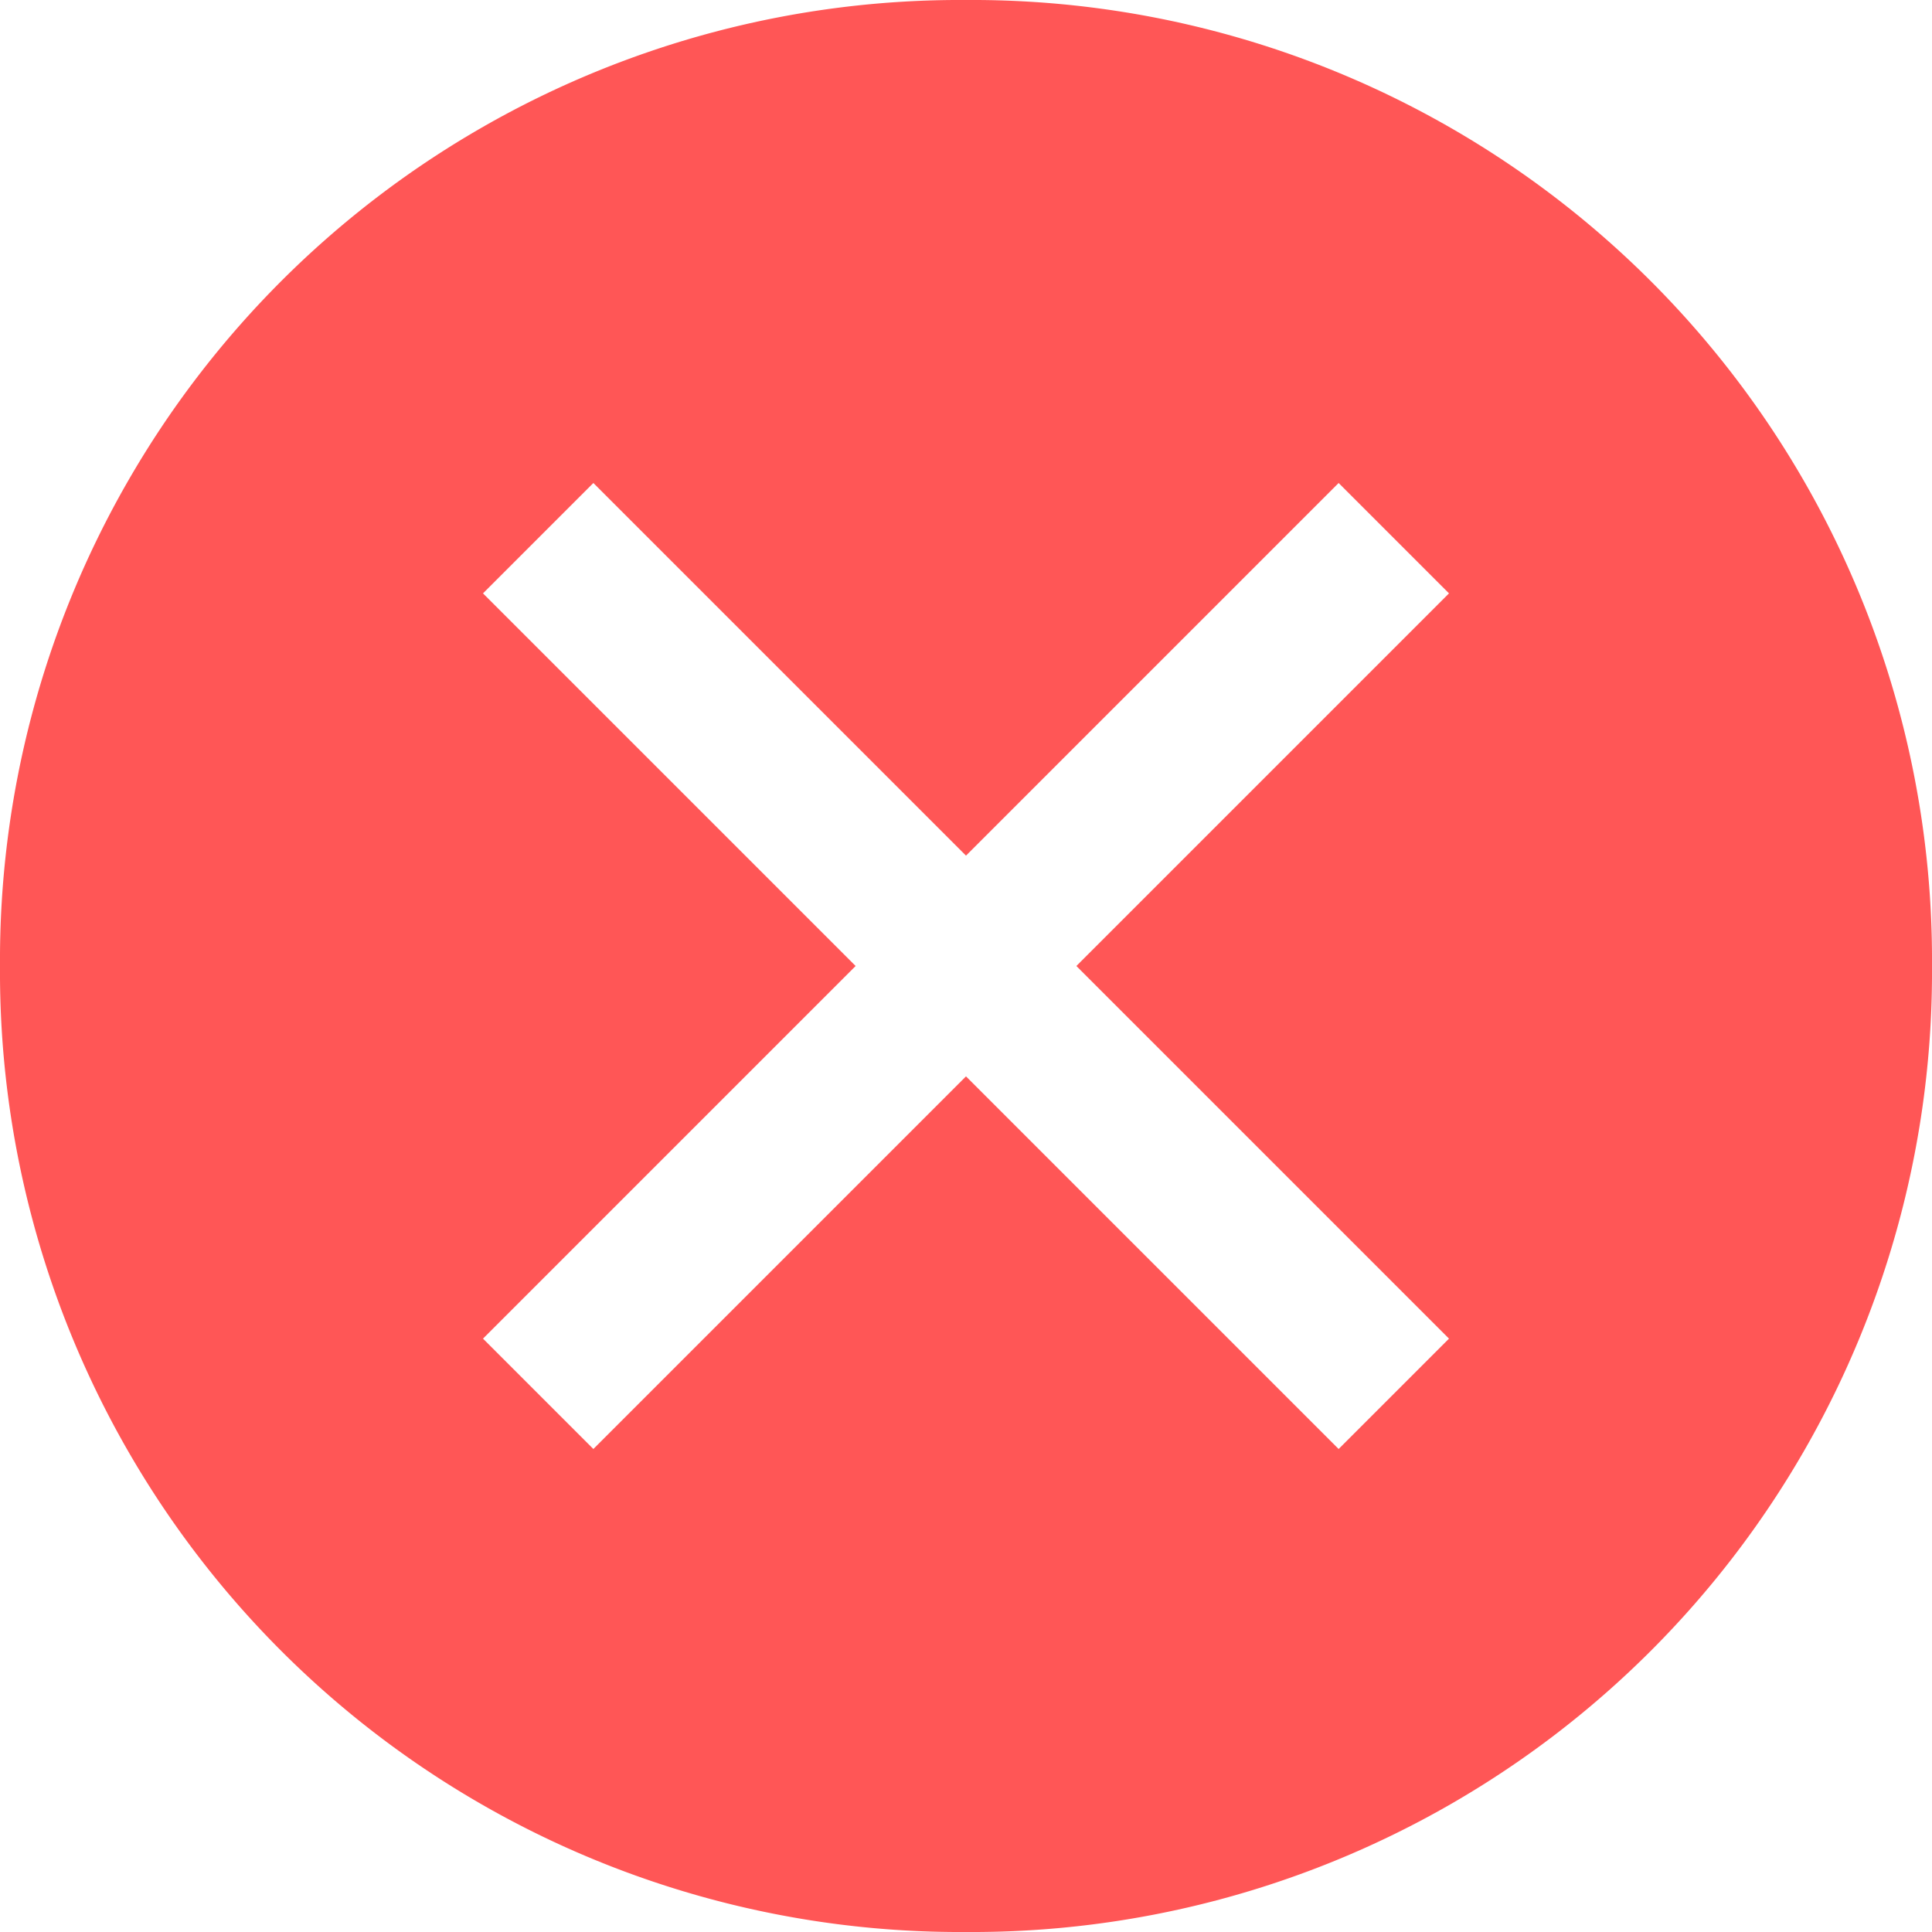 <svg xmlns="http://www.w3.org/2000/svg" width="24" height="24" viewBox="0 0 24 24"><path d="M14.25,2.25a11.926,11.926,0,0,0-12,12,11.926,11.926,0,0,0,12,12,11.926,11.926,0,0,0,12-12A11.926,11.926,0,0,0,14.25,2.25Zm4.629,18L14.25,15.621,9.621,20.25,8.25,18.879l4.629-4.629L8.25,9.621,9.621,8.25l4.629,4.629L18.879,8.25,20.25,9.621,15.621,14.25l4.629,4.629Z" transform="translate(-2.25 -2.25)" fill="#ff5656"/></svg>